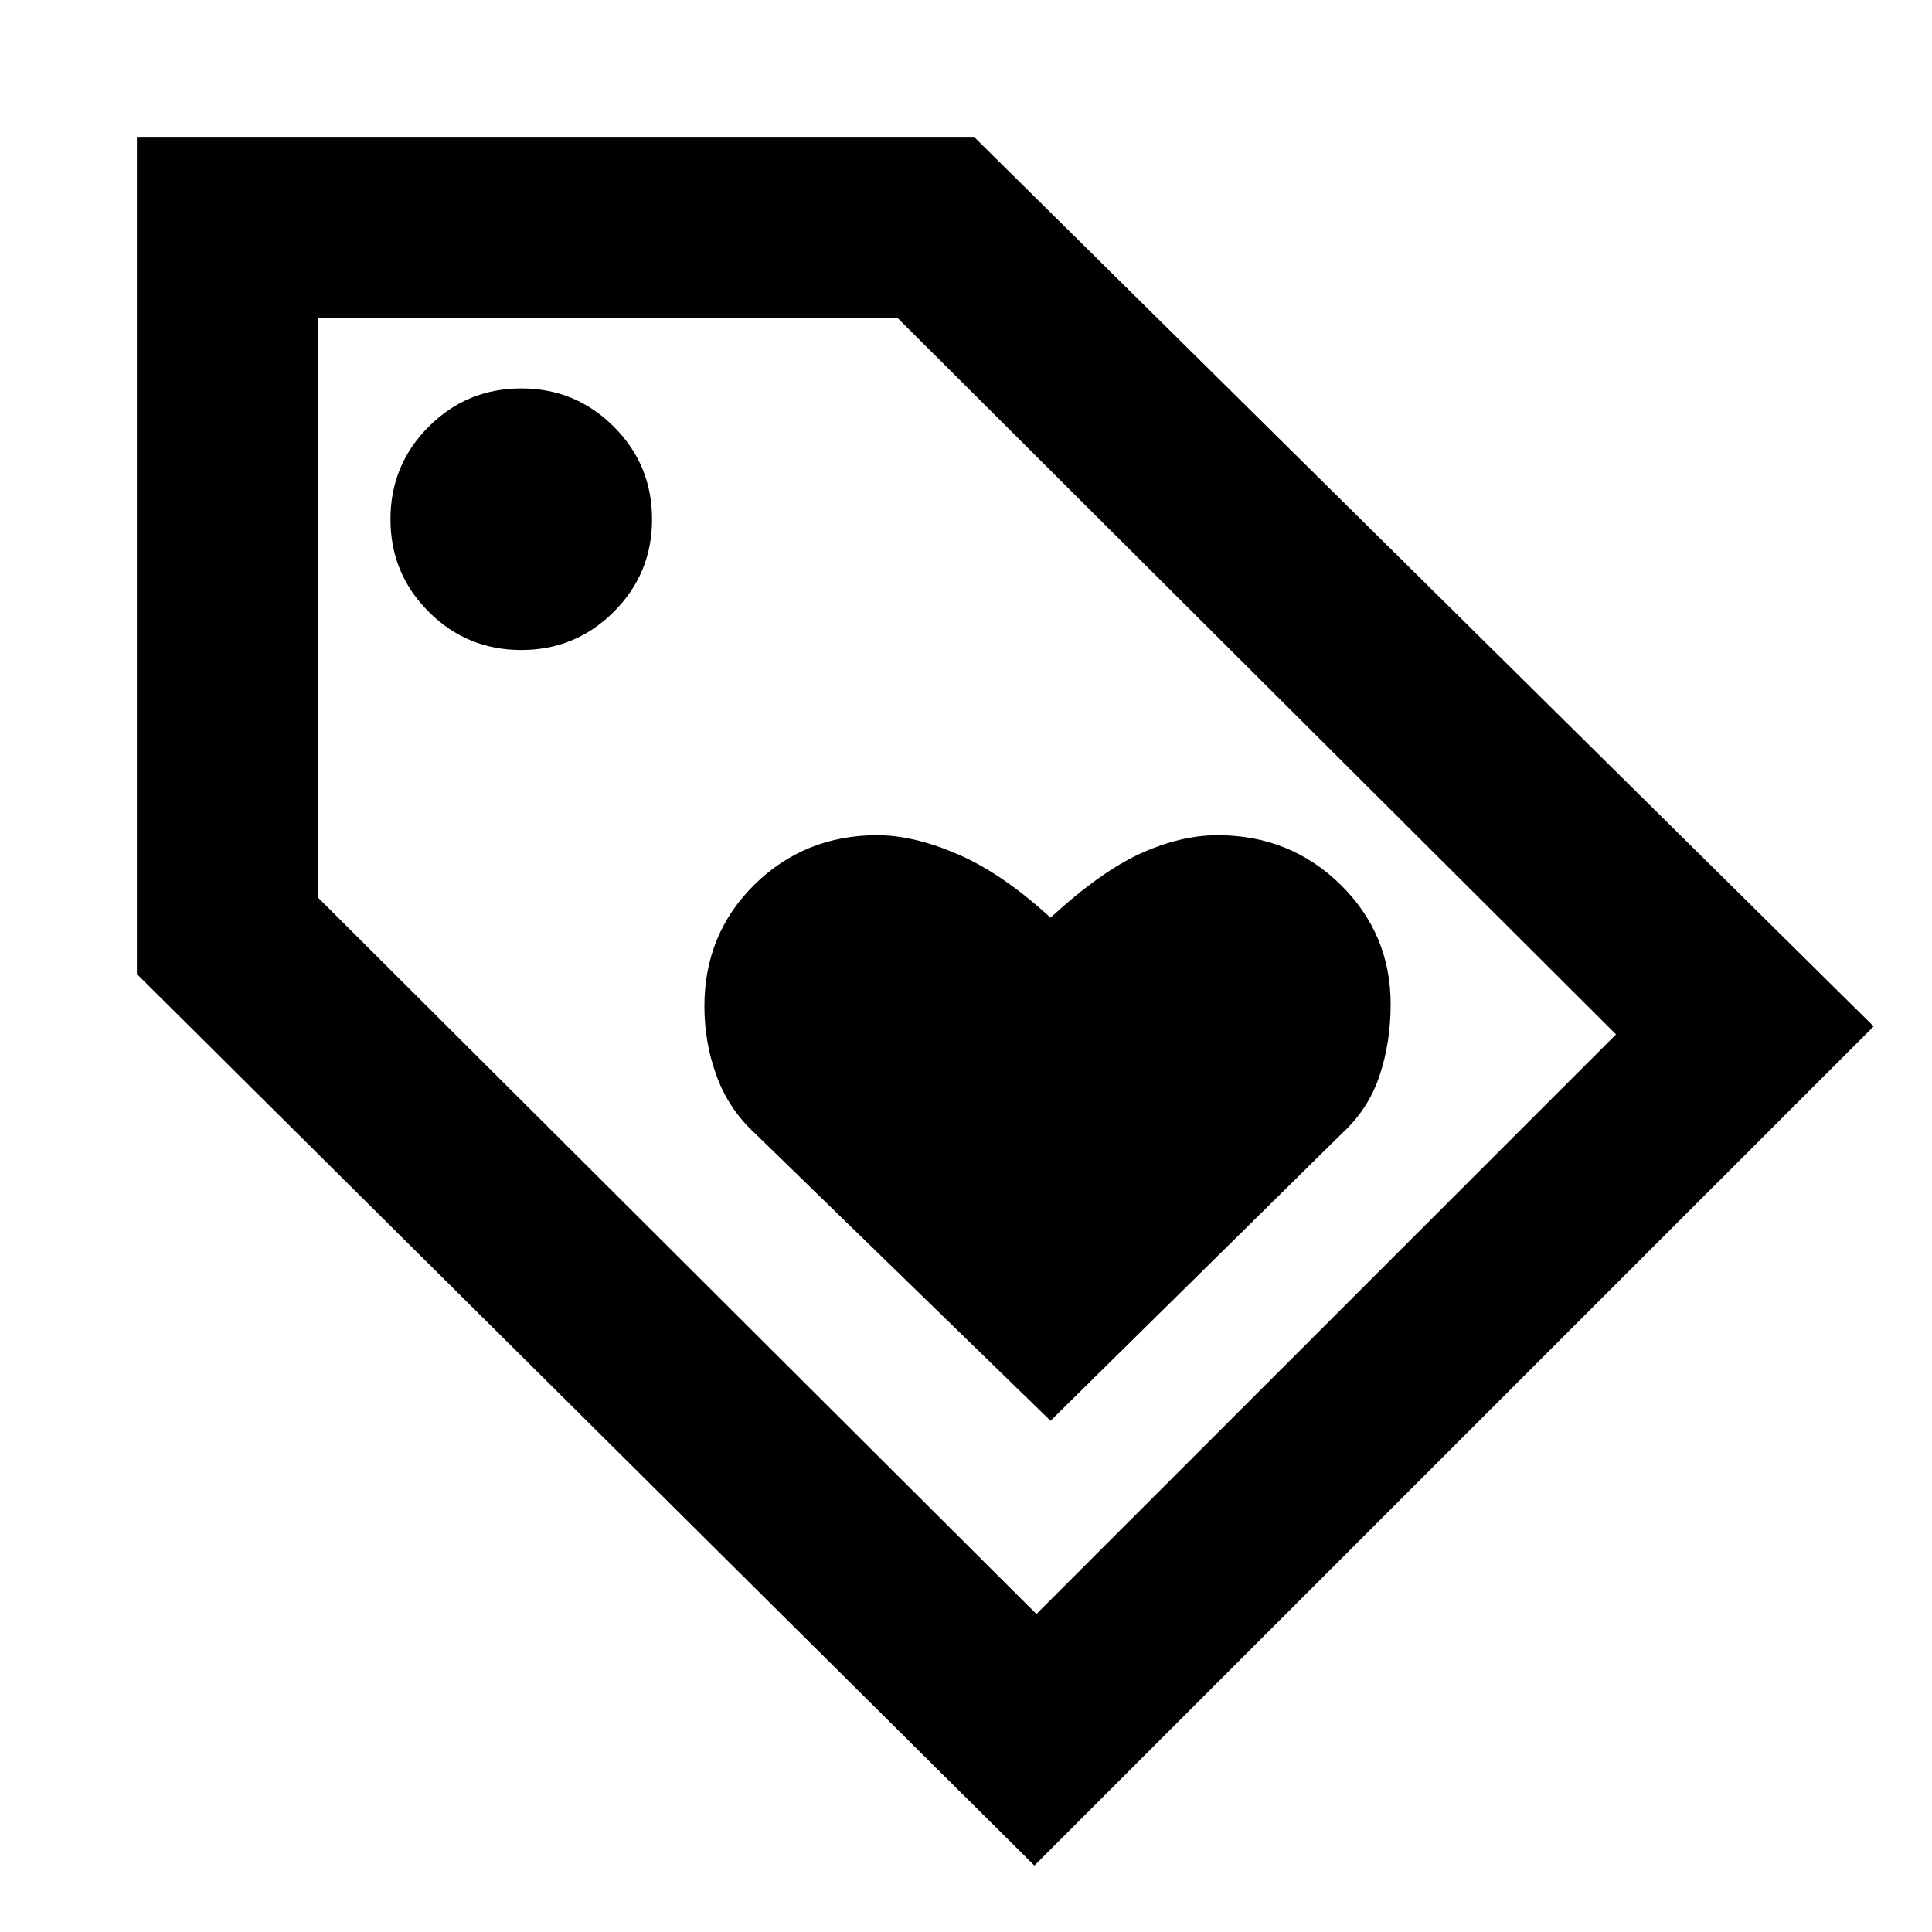 <svg xmlns="http://www.w3.org/2000/svg" height="20" width="20"><path d="m10.875 14.708 3.021-2.979q.271-.25.385-.594.115-.343.115-.739 0-.729-.521-1.24-.521-.51-1.271-.51-.375 0-.792.187-.416.188-.937.667-.5-.458-.958-.656-.459-.198-.834-.198-.75 0-1.271.51-.52.511-.52 1.261 0 .375.125.718.125.344.395.594Zm-.167 4.604-9.291-9.229V1.417h8.666l9.313 9.208Zm.021-2.604 6-6-7.437-7.416h-6v6ZM5.396 6.729q.562 0 .958-.396.396-.395.396-.958t-.396-.958q-.396-.396-.958-.396-.563 0-.958.396-.396.395-.396.958t.396.958q.395.396.958.396ZM3.292 3.292Z"/></svg>